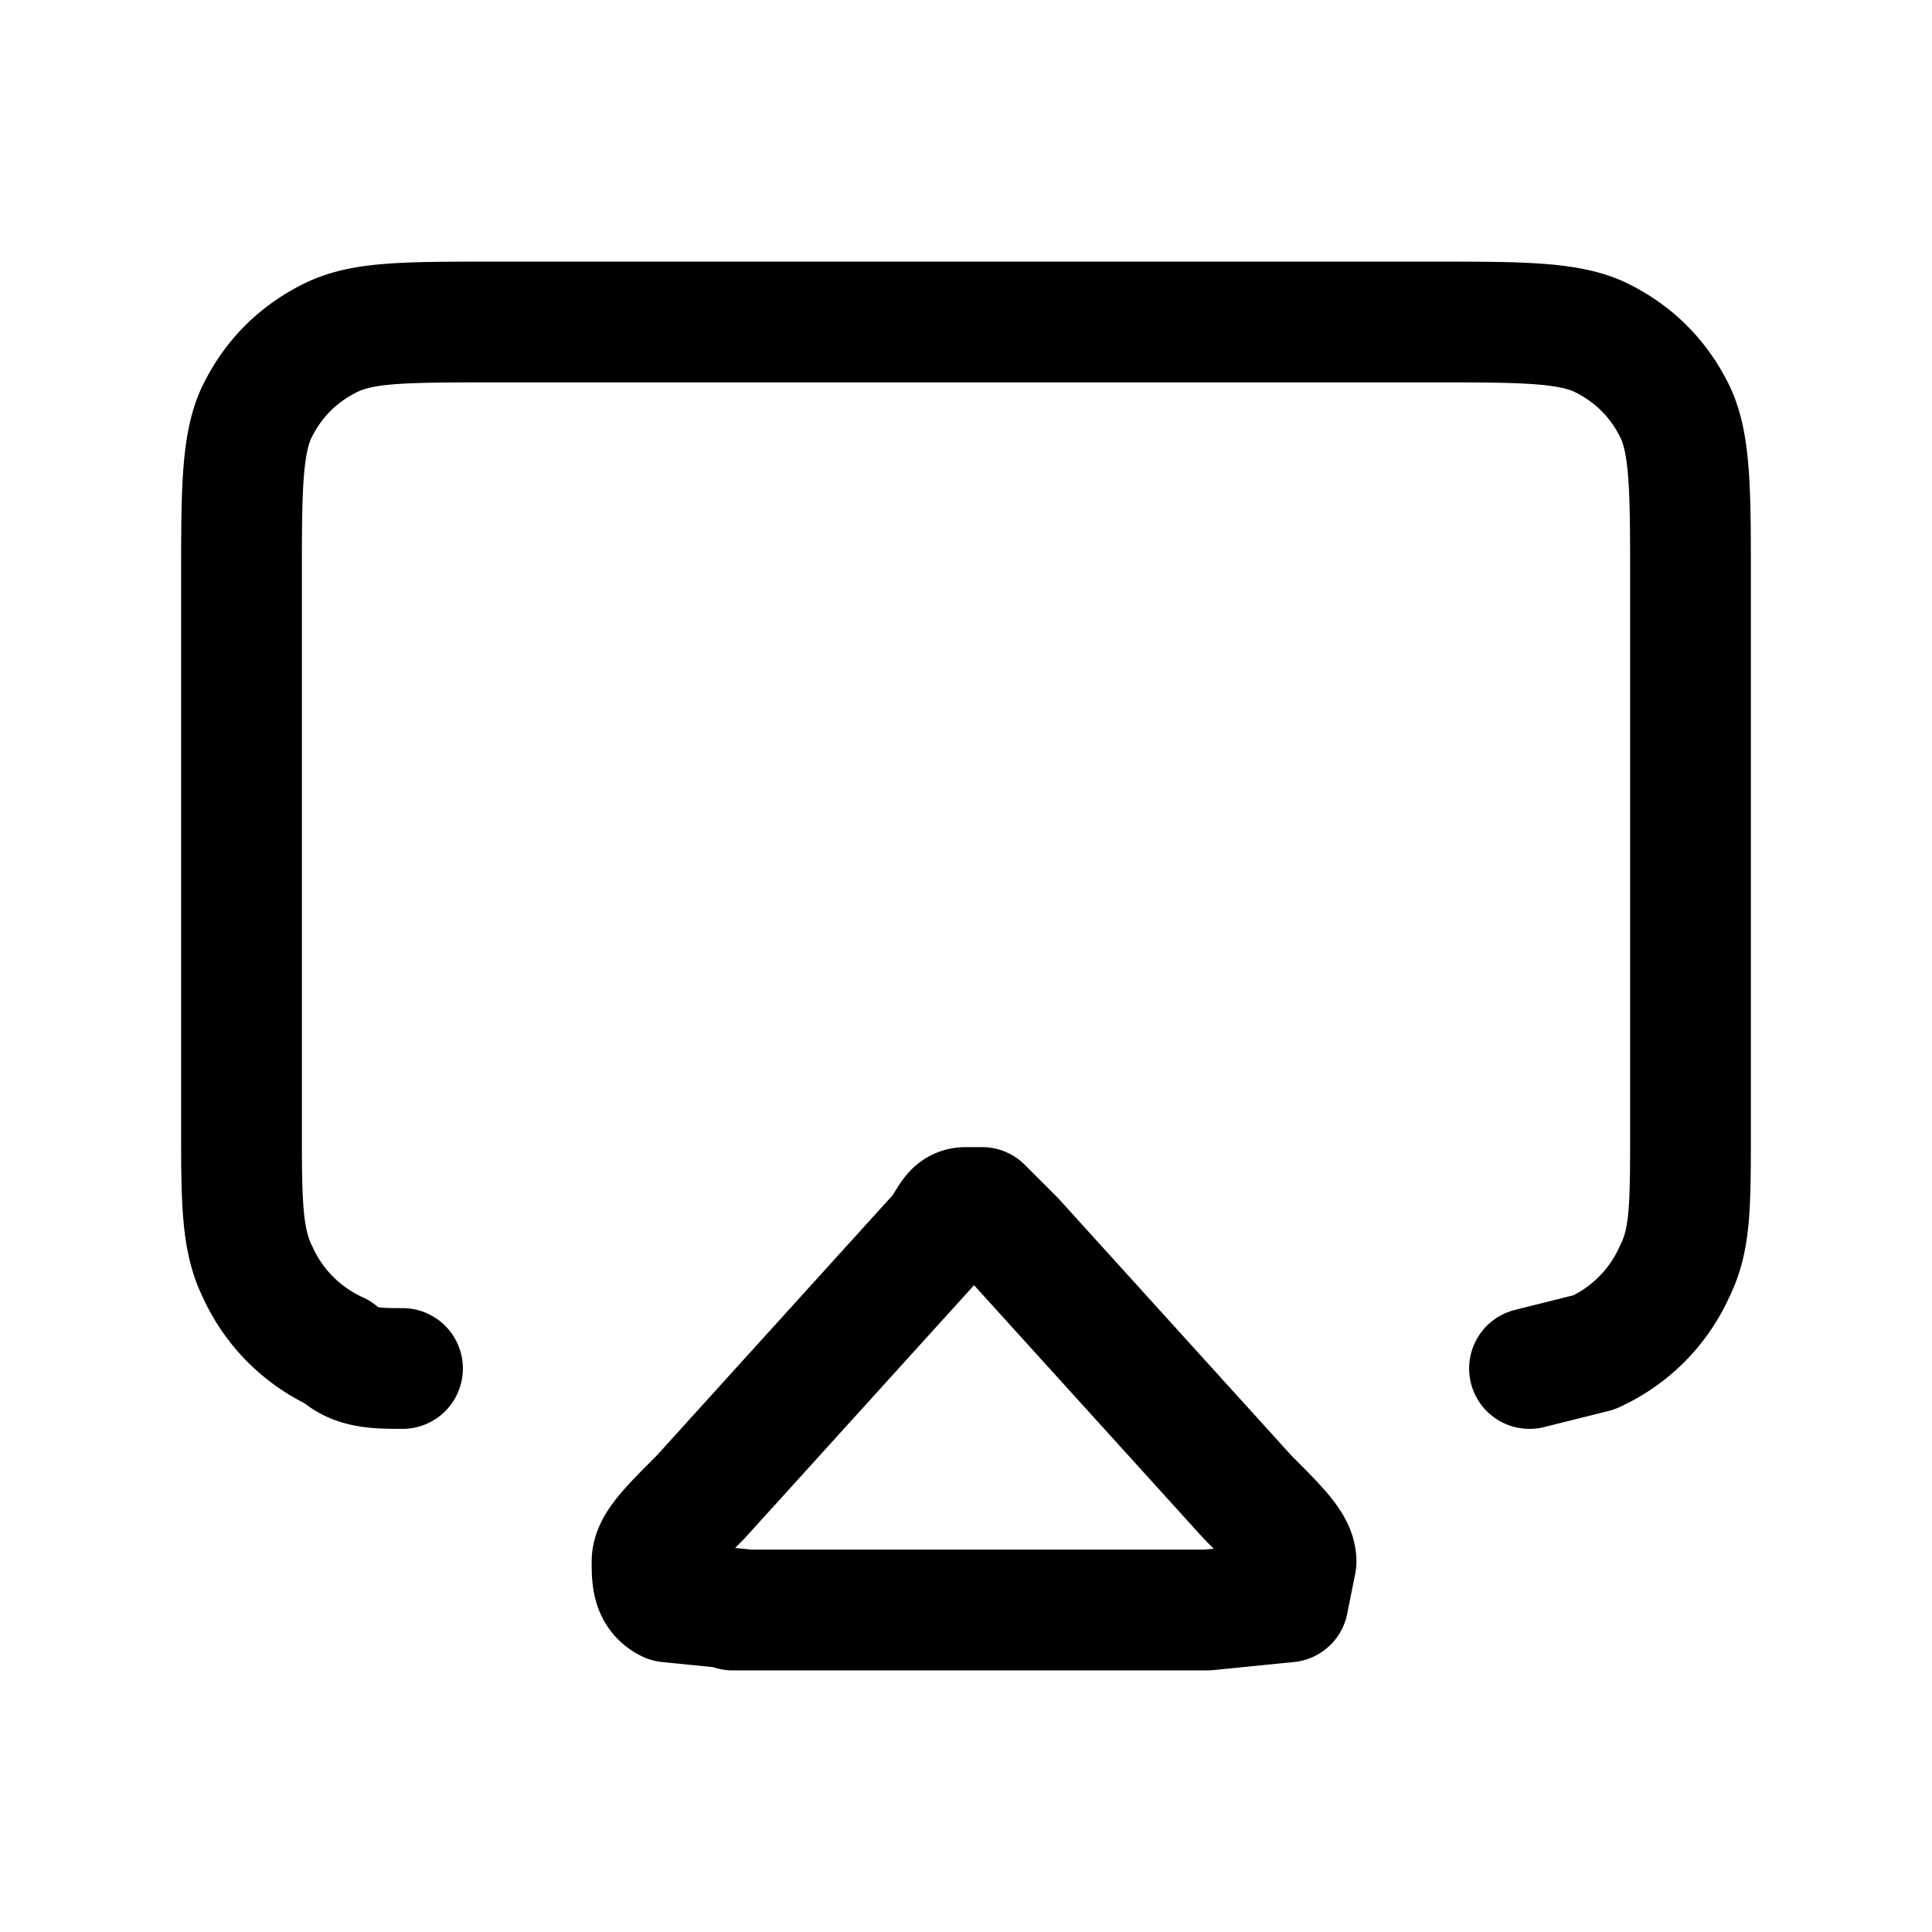 <svg xmlns="http://www.w3.org/2000/svg" fill="none" viewBox="0 0 24 24"><path stroke="currentColor" stroke-linecap="round" stroke-linejoin="round" stroke-width="1.5" d="M5 17c-.3 0-.6 0-.8-.2a2 2 0 0 1-1-1C3 15.4 3 14.9 3 14V7.2c0-1.1 0-1.7.2-2.1.2-.4.5-.7.9-.9C4.5 4 5 4 6.2 4h11.6c1.1 0 1.7 0 2.1.2.4.2.7.5.9.9.2.4.2 1 .2 2.1V14c0 1 0 1.4-.2 1.8a2 2 0 0 1-1 1l-.8.2m-9.9 3H15l1-.1.1-.5c0-.2-.2-.4-.6-.8l-2.9-3.2-.4-.4H12c-.2 0-.2.2-.4.4l-2.9 3.2c-.4.4-.6.6-.6.8 0 .2 0 .4.2.5l1 .1Z"/></svg>